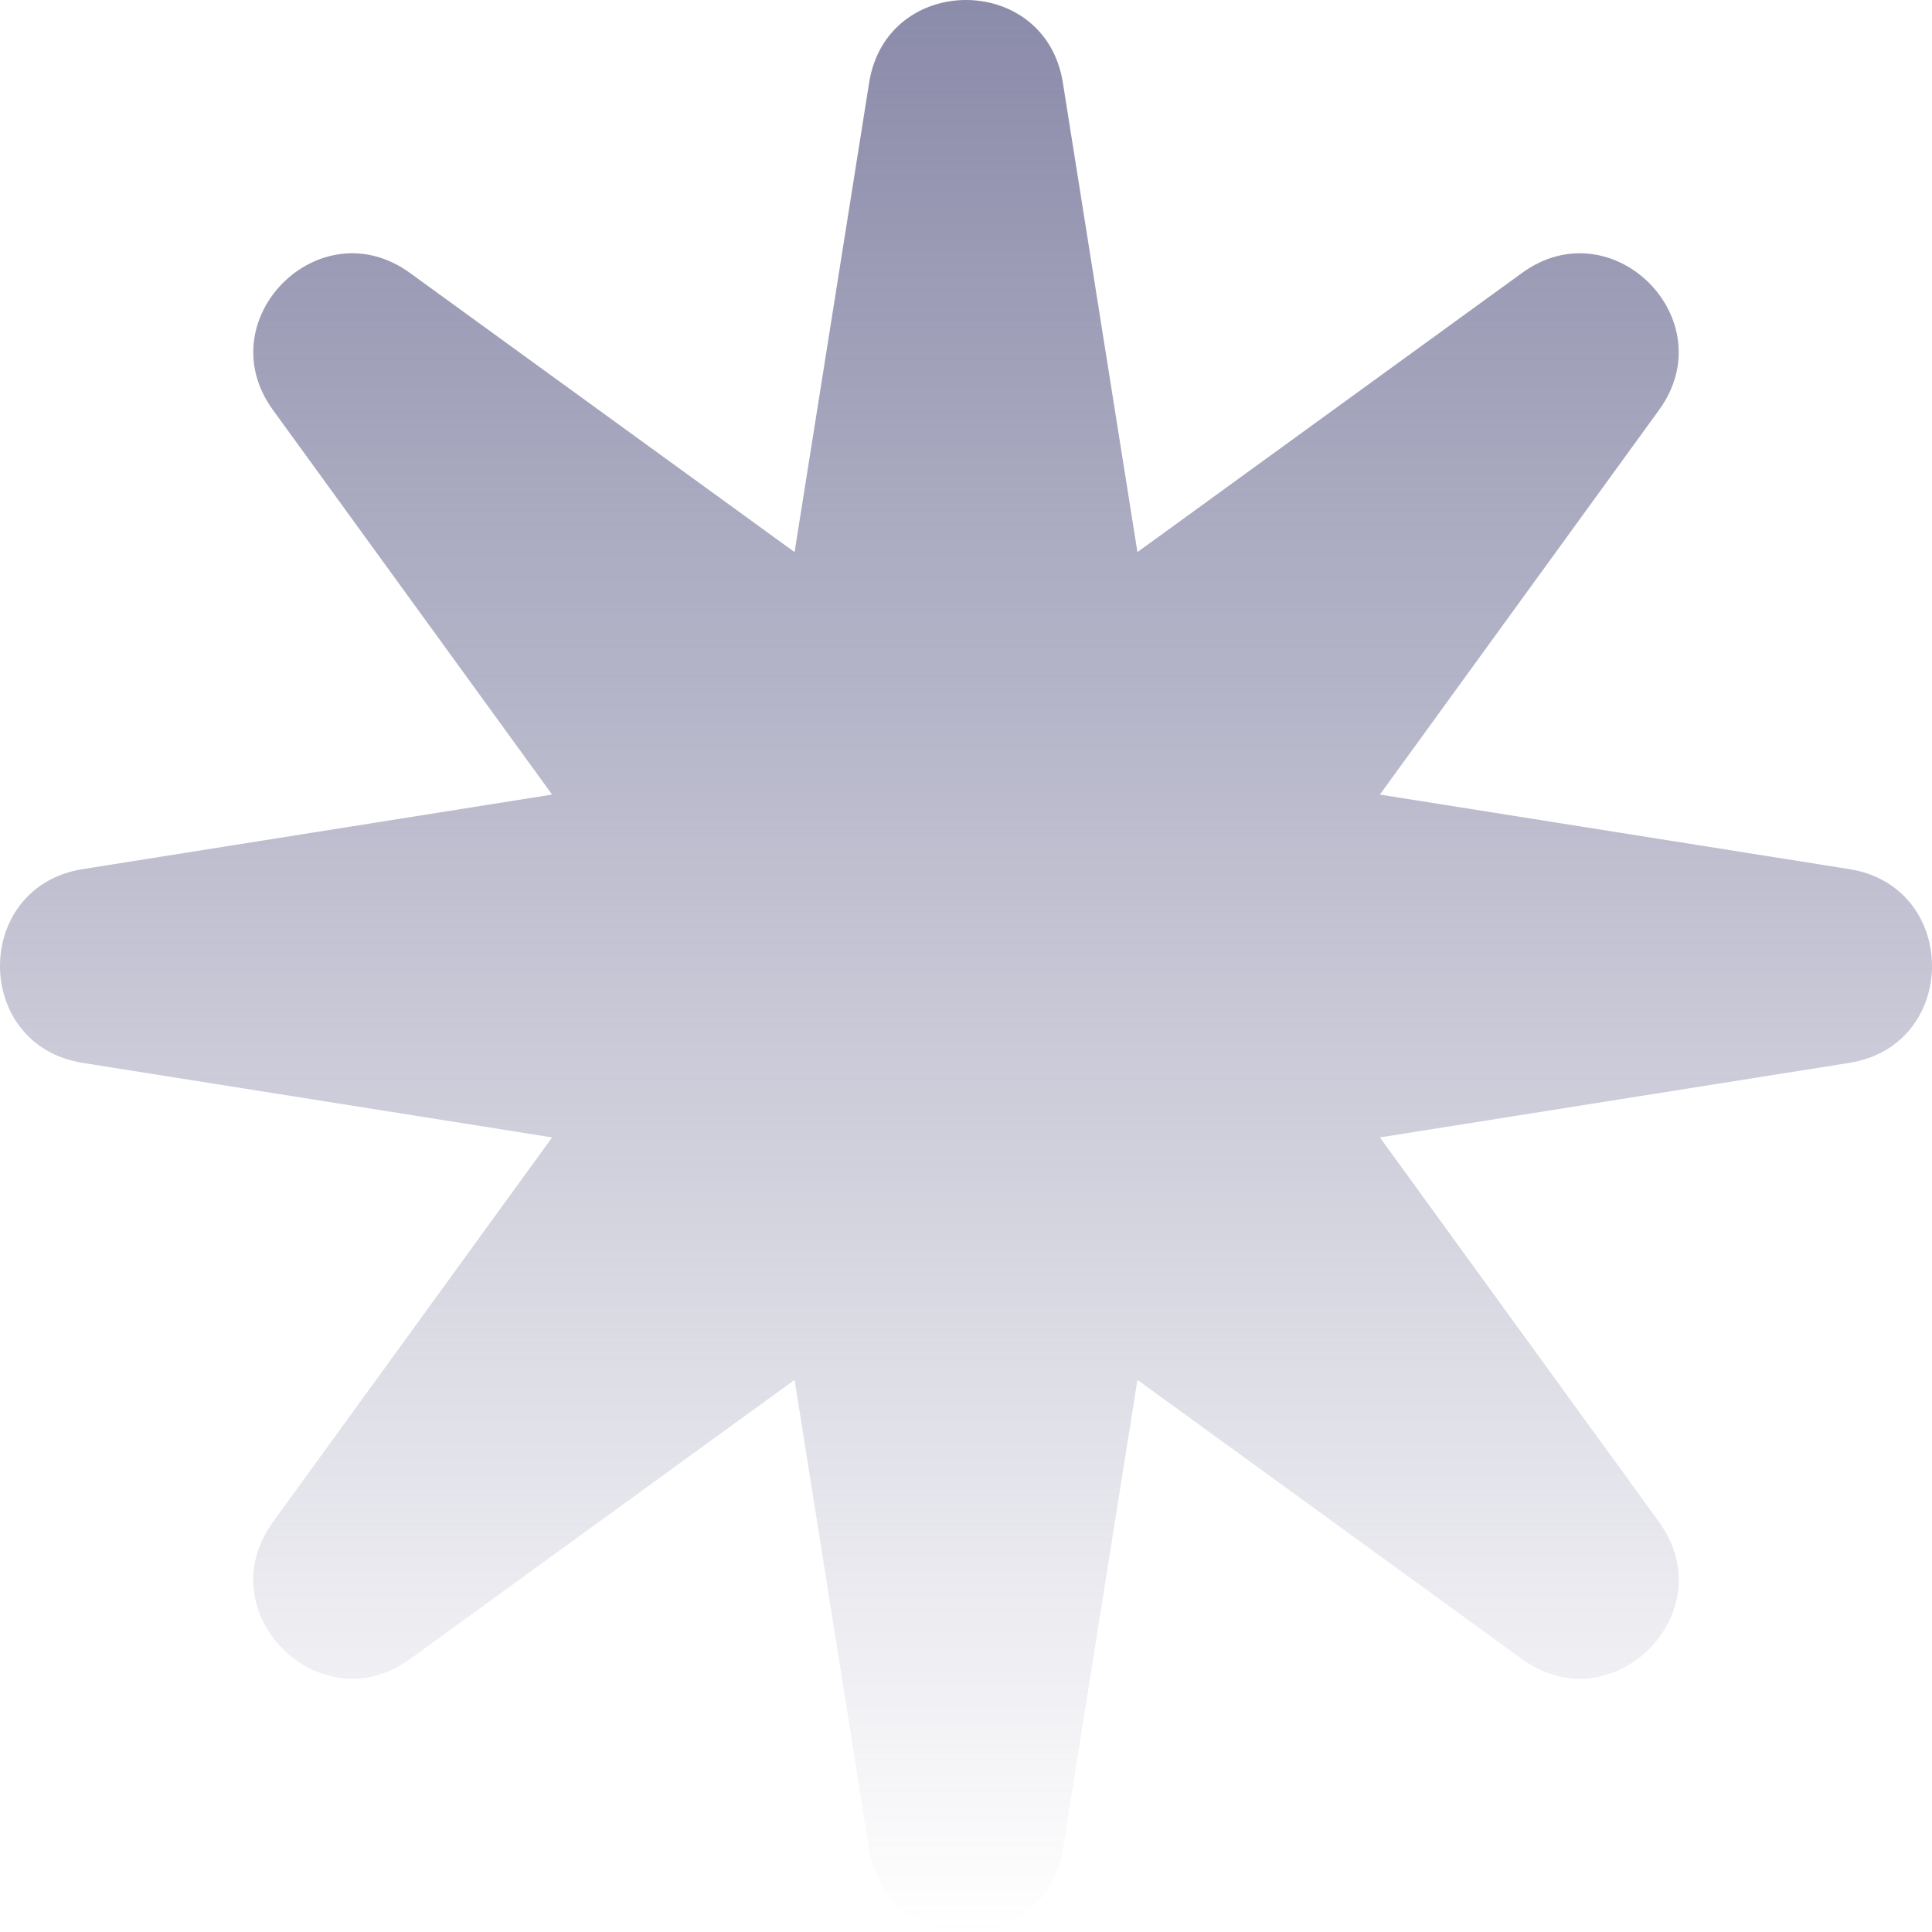<svg width="70" height="70" viewBox="0 0 70 70" fill="none" xmlns="http://www.w3.org/2000/svg">
<path d="M38.51 2.997C37.876 -0.999 32.124 -0.999 31.49 2.997L28.789 20.004L14.852 9.888C11.578 7.512 7.512 11.578 9.888 14.852L20.004 28.789L2.997 31.49C-0.999 32.124 -0.999 37.876 2.997 38.51L20.004 41.211L9.888 55.148C7.512 58.422 11.578 62.488 14.852 60.112L28.789 49.996L31.49 67.003C32.124 70.999 37.876 70.999 38.51 67.003L41.211 49.996L55.148 60.112C58.422 62.488 62.488 58.422 60.112 55.148L49.996 41.211L67.003 38.51C70.999 37.876 70.999 32.124 67.003 31.49L49.996 28.789L60.112 14.852C62.488 11.578 58.422 7.512 55.148 9.888L41.211 20.004L38.51 2.997Z" fill="url(#paint0_linear_118_1421)"/>
<defs>
<linearGradient id="paint0_linear_118_1421" x1="35" y1="0" x2="35" y2="70" gradientUnits="userSpaceOnUse">
<stop stop-color="#8B8BAA"/>
<stop offset="1" stop-color="#8B8BAA" stop-opacity="0"/>
</linearGradient>
</defs>
</svg>
